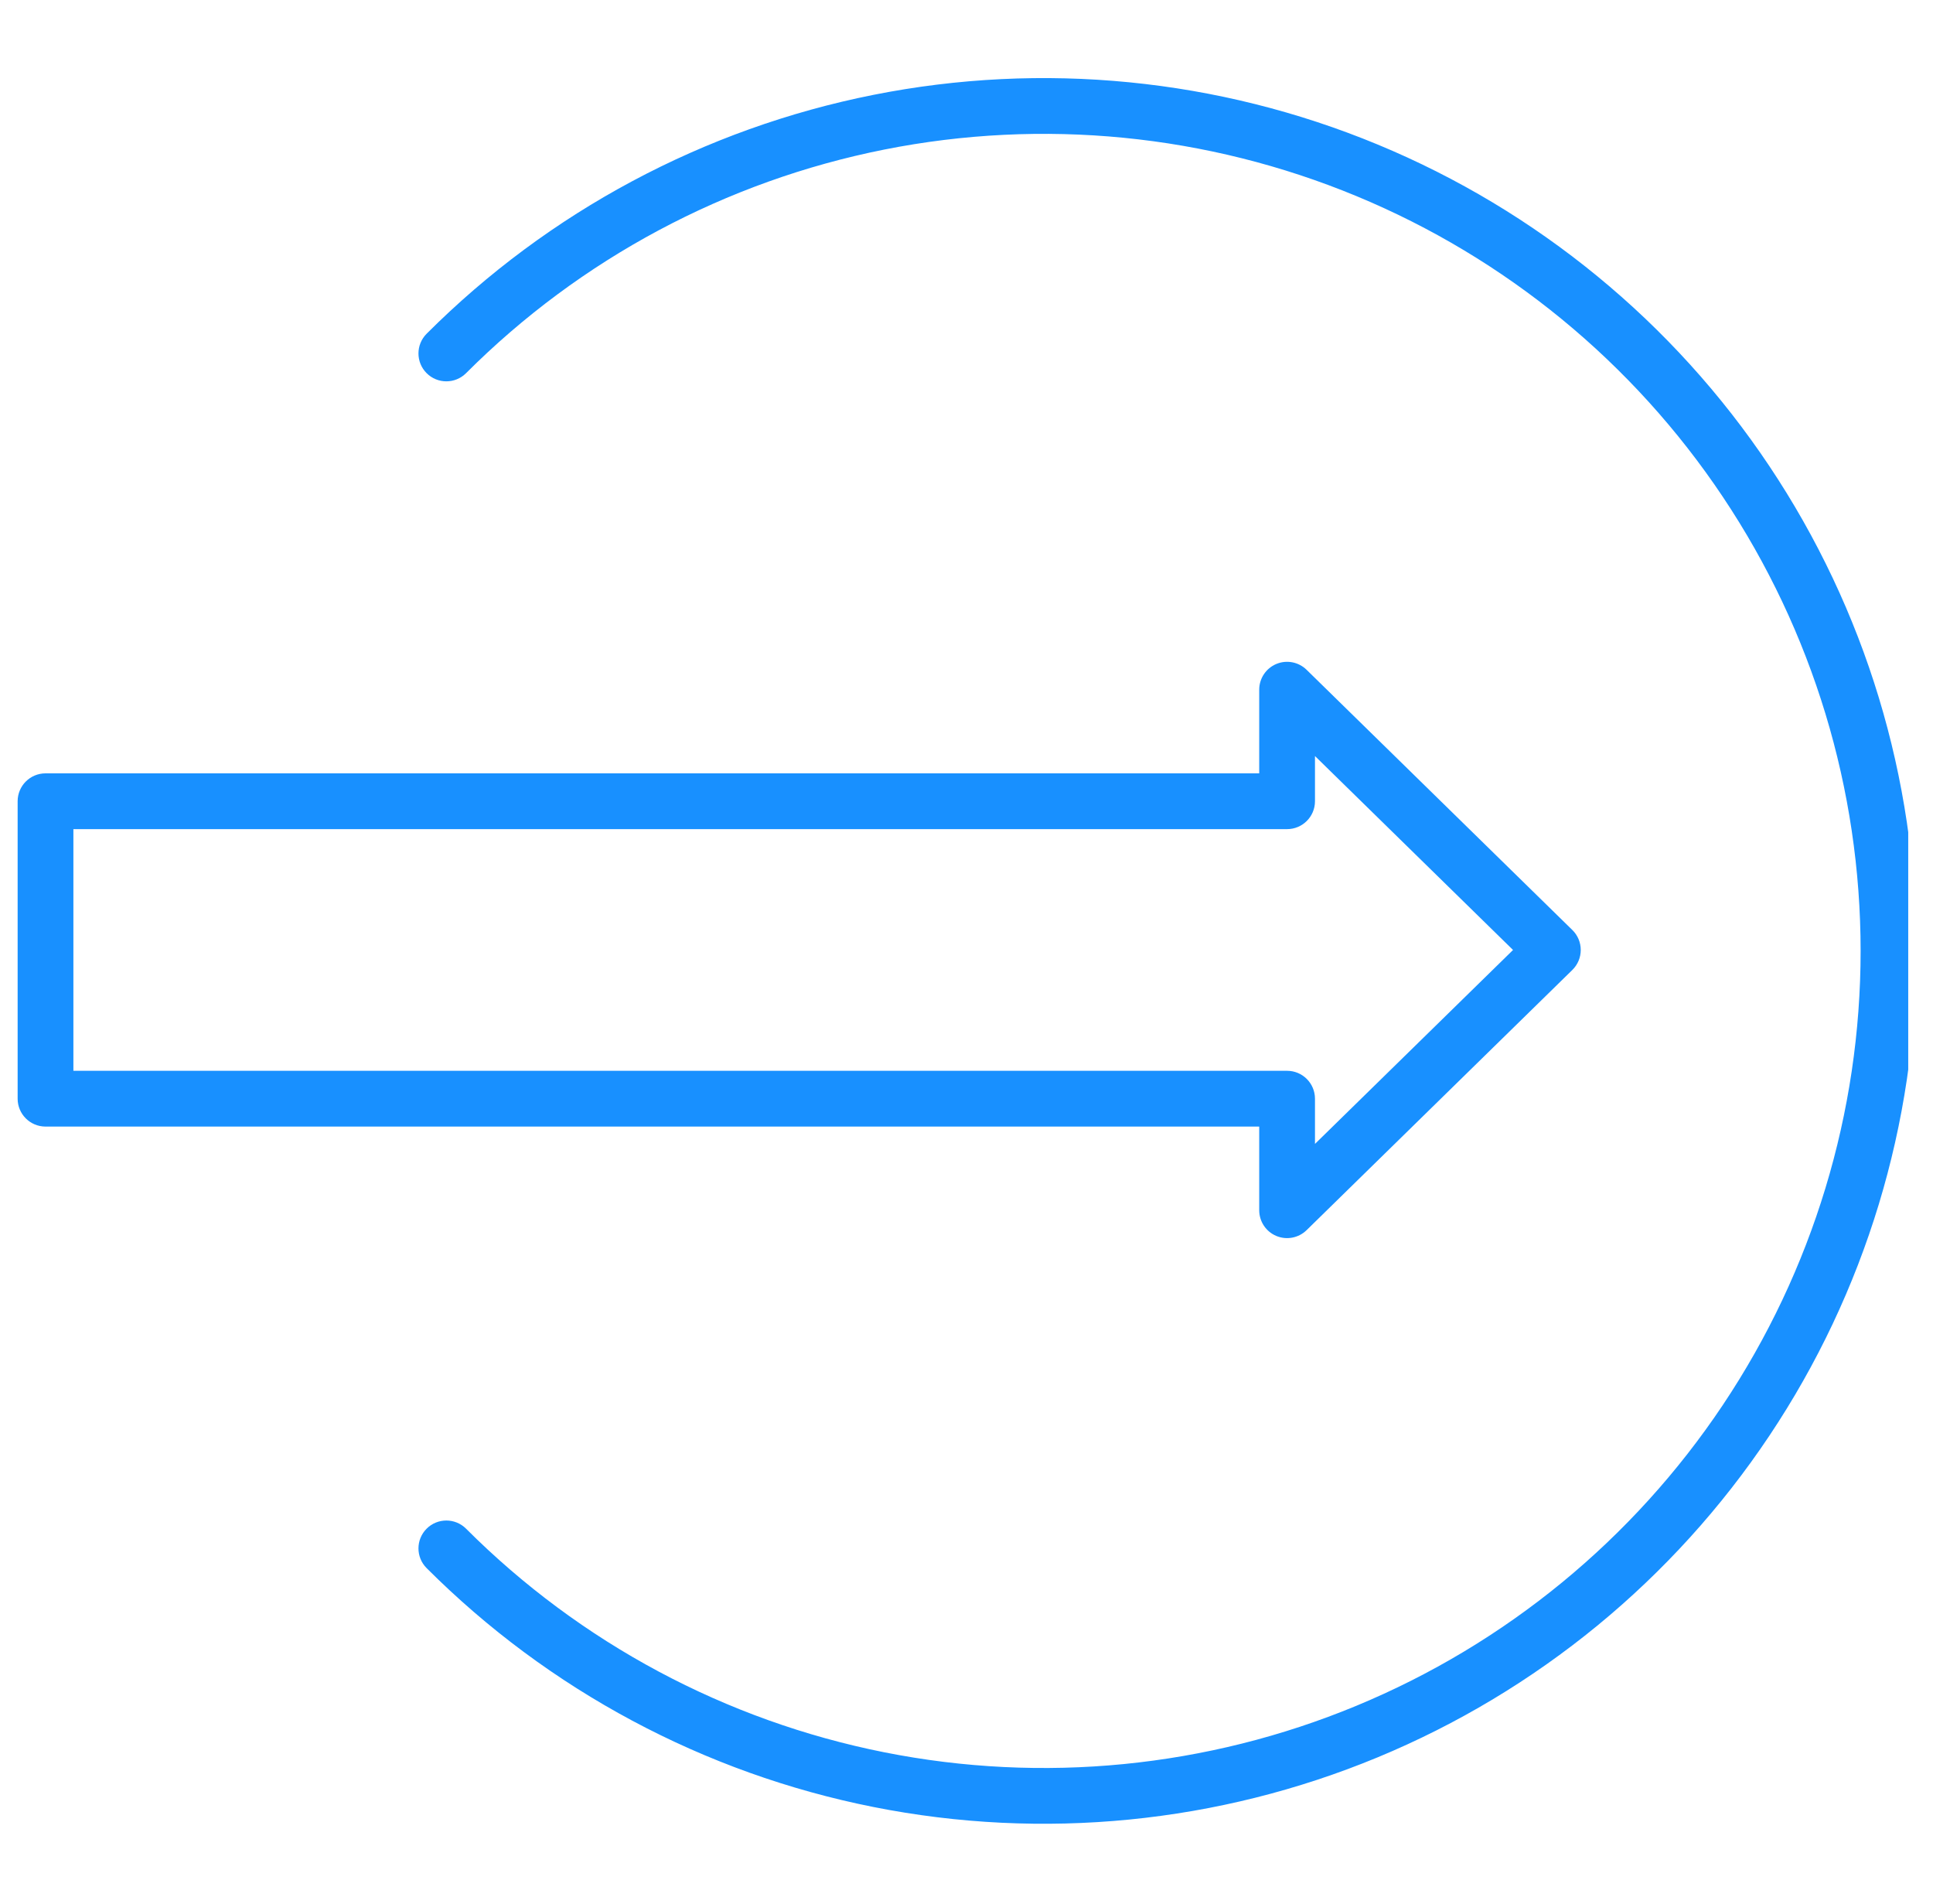 <svg width="65" height="64" viewBox="0 0 65 64" fill="none" xmlns="http://www.w3.org/2000/svg">
<g clip-path="url(#clip0_119221:171236)">
<path fill-rule="evenodd" clip-rule="evenodd" d="M29.737 5.028C35.065 3.968 40.589 4.512 45.608 6.591C50.628 8.67 54.918 12.191 57.936 16.709C60.955 21.226 62.566 26.537 62.566 31.97C62.566 37.403 60.955 42.714 57.936 47.231C54.918 51.749 50.628 55.27 45.608 57.349C40.589 59.428 35.065 59.972 29.737 58.912C24.408 57.852 19.514 55.236 15.672 51.394C15.306 51.028 14.712 51.028 14.346 51.394C13.98 51.76 13.98 52.354 14.346 52.72C18.45 56.824 23.679 59.619 29.371 60.751C35.063 61.883 40.964 61.302 46.326 59.081C51.688 56.86 56.271 53.099 59.495 48.273C62.72 43.447 64.441 37.774 64.441 31.97C64.441 26.166 62.72 20.493 59.495 15.667C56.271 10.841 51.688 7.08 46.326 4.859C40.964 2.638 35.063 2.057 29.371 3.189C23.679 4.321 18.45 7.116 14.346 11.22C13.98 11.586 13.98 12.18 14.346 12.546C14.712 12.912 15.306 12.912 15.672 12.546C19.514 8.704 24.408 6.088 29.737 5.028ZM43.936 22.518C43.666 22.254 43.265 22.177 42.917 22.323C42.569 22.47 42.343 22.81 42.343 23.188V26H1.53C1.013 26 0.593 26.42 0.593 26.938V36.938C0.593 37.455 1.013 37.875 1.53 37.875H42.343V40.688C42.343 41.065 42.569 41.406 42.917 41.552C43.265 41.698 43.666 41.621 43.936 41.358L52.874 32.608C53.054 32.431 53.155 32.19 53.155 31.938C53.155 31.686 53.054 31.444 52.874 31.268L43.936 22.518ZM44.218 26.938V25.418L50.878 31.938L44.218 38.458V36.938C44.218 36.42 43.798 36 43.28 36H2.468V27.875H43.28C43.798 27.875 44.218 27.455 44.218 26.938Z" fill="#1890FF"/>
</g>
<defs>
<clipPath id="clip0_119221:171236">
<rect width="64" height="64" fill="white" transform="translate(0.167)"/>
</clipPath>
</defs>
</svg>
